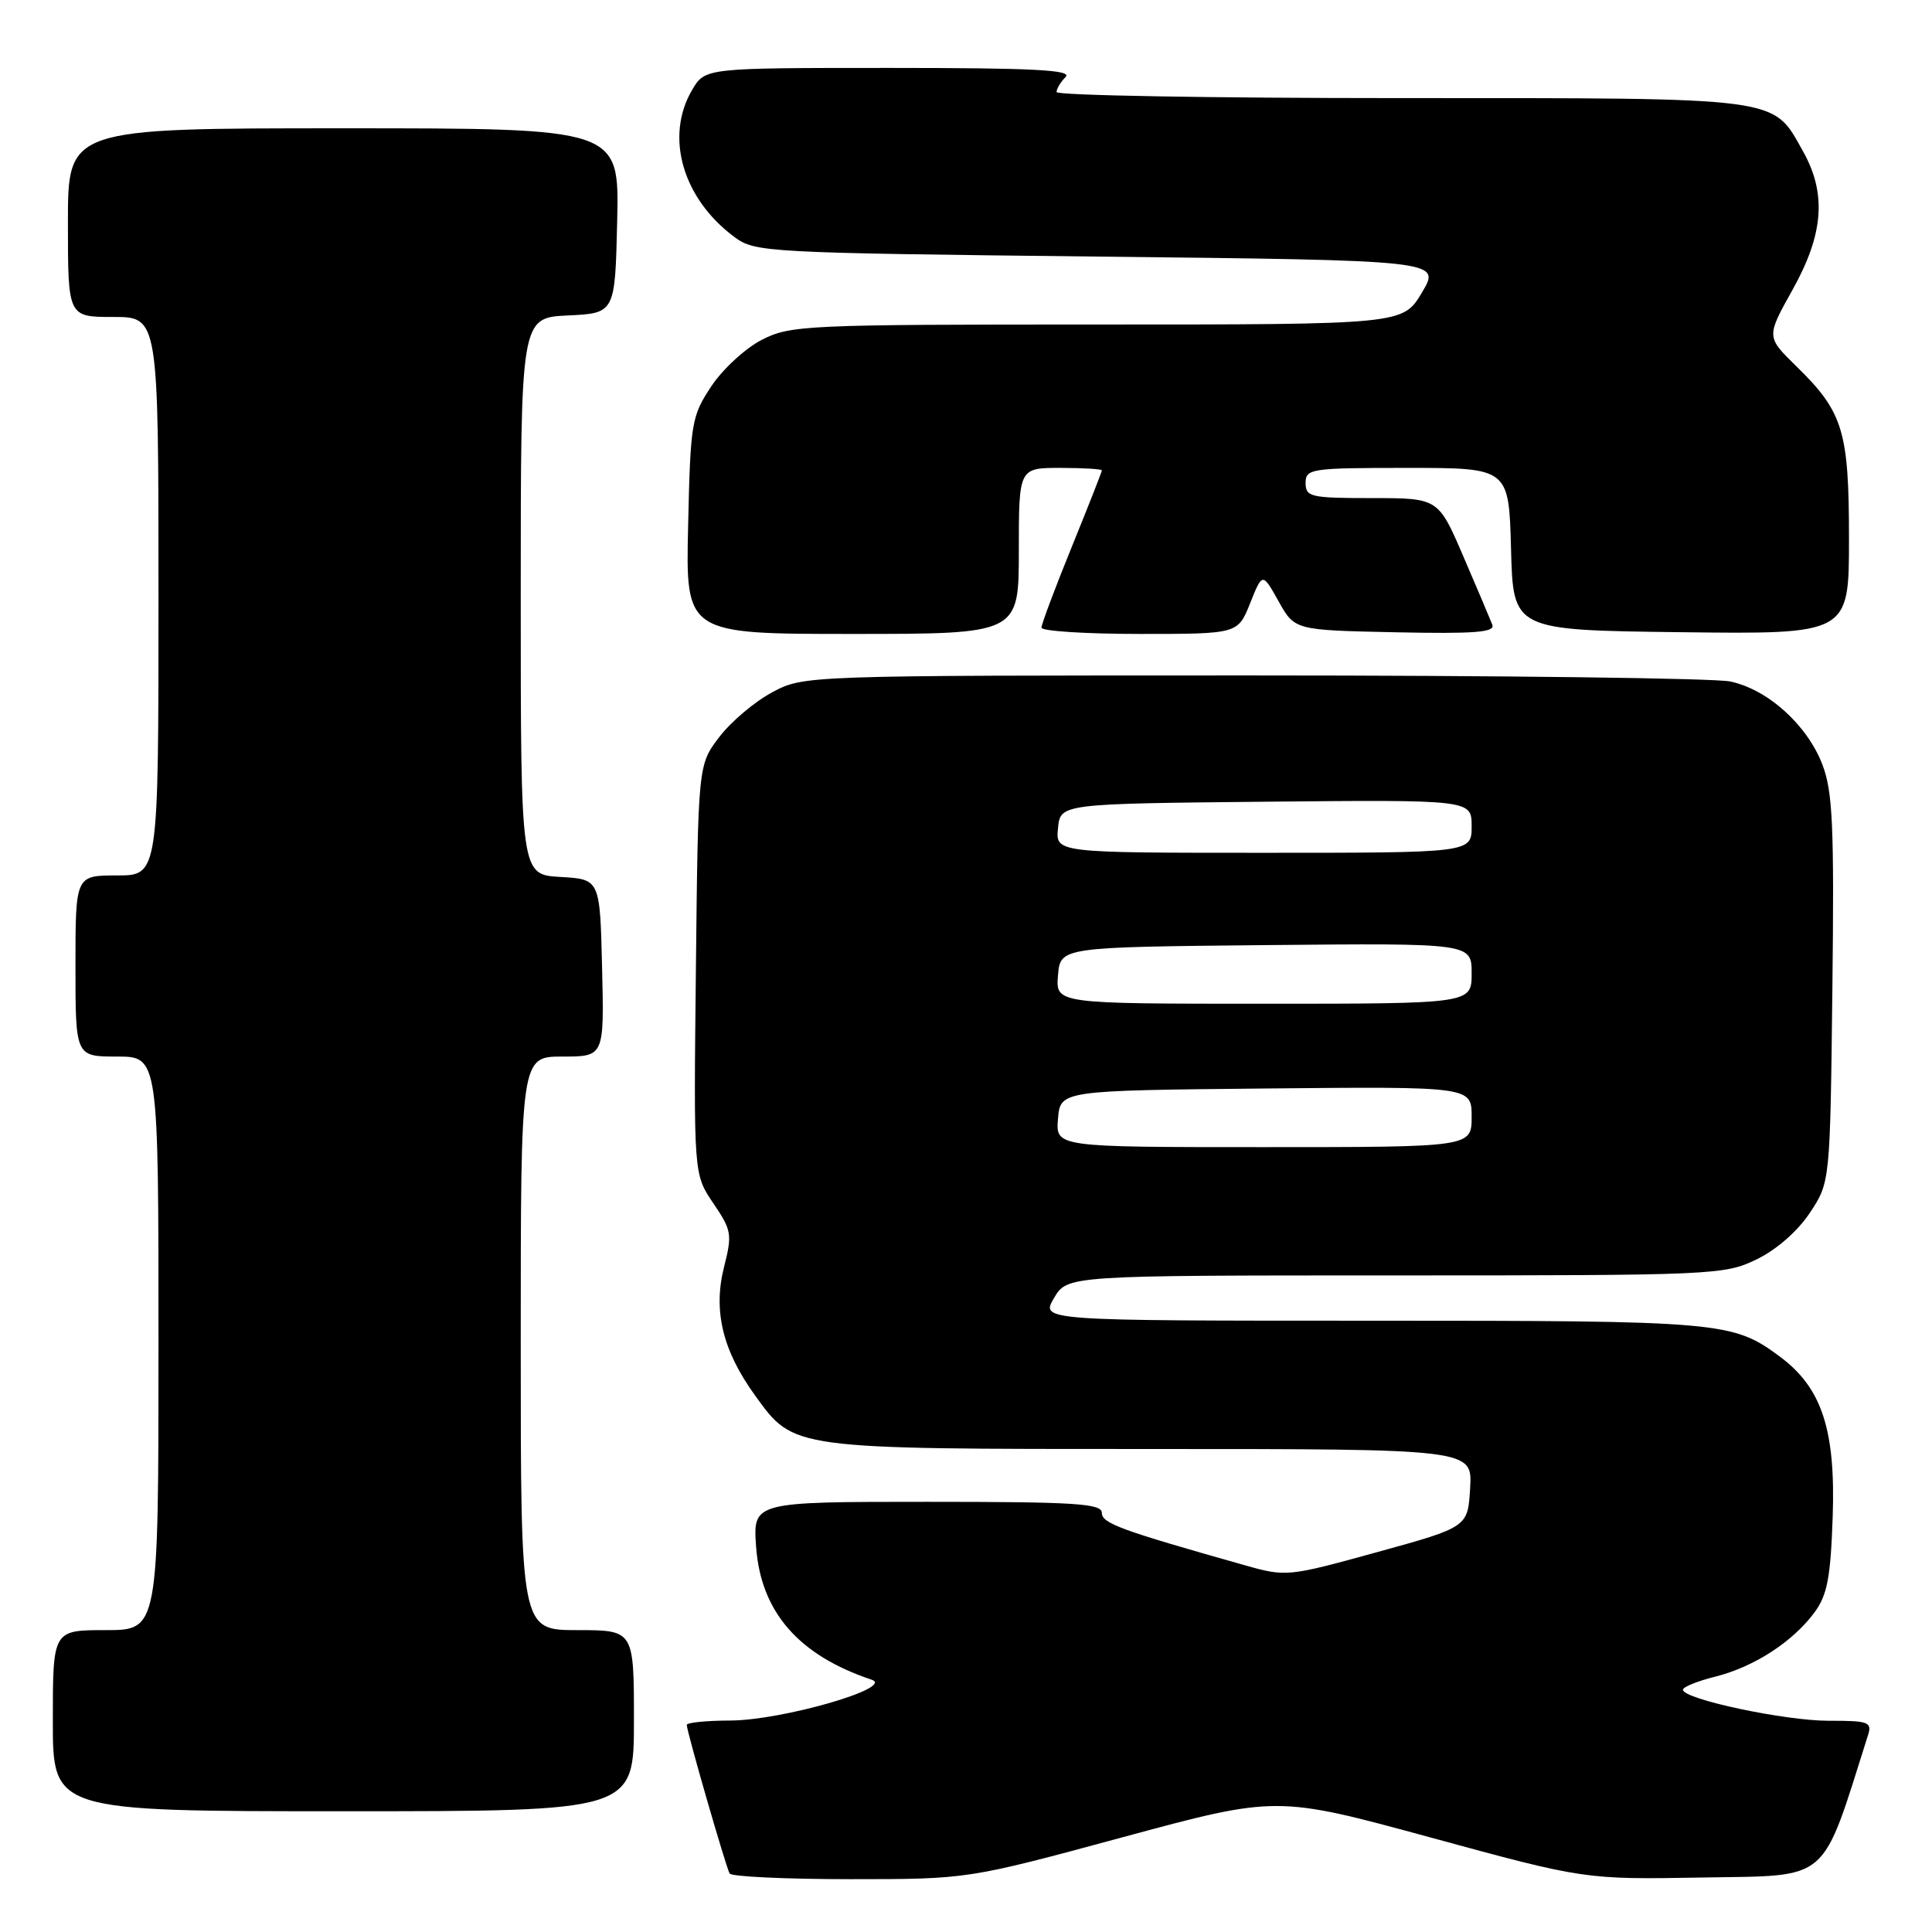 <?xml version="1.0" encoding="UTF-8" standalone="no"?>
<!DOCTYPE svg PUBLIC "-//W3C//DTD SVG 1.1//EN" "http://www.w3.org/Graphics/SVG/1.1/DTD/svg11.dtd" >
<svg xmlns="http://www.w3.org/2000/svg" xmlns:xlink="http://www.w3.org/1999/xlink" version="1.1" viewBox="0 0 256 256">
 <g >
 <path fill="currentColor"
d=" M 148.70 243.46 C 169.16 237.92 169.16 237.92 189.57 243.48 C 209.99 249.05 209.99 249.05 225.65 248.78 C 242.68 248.48 241.24 249.72 247.52 229.92 C 248.08 228.18 247.60 228.00 242.32 228.01 C 236.50 228.02 223.00 225.14 223.00 223.90 C 223.00 223.53 224.93 222.75 227.30 222.16 C 232.42 220.87 237.53 217.56 240.41 213.68 C 242.12 211.37 242.56 209.09 242.84 201.03 C 243.24 189.48 241.41 183.90 235.87 179.78 C 229.60 175.12 228.20 175.00 181.79 175.00 C 137.89 175.00 137.89 175.00 139.66 172.00 C 141.43 169.00 141.43 169.00 184.90 169.00 C 227.15 169.00 228.49 168.94 232.75 166.88 C 235.39 165.60 238.20 163.14 239.82 160.70 C 242.50 156.65 242.50 156.65 242.80 131.10 C 243.05 109.49 242.85 104.90 241.48 101.32 C 239.48 96.08 234.25 91.35 229.27 90.30 C 227.20 89.86 198.73 89.50 166.00 89.50 C 106.50 89.50 106.50 89.50 102.31 91.74 C 100.00 92.97 96.85 95.64 95.31 97.66 C 92.50 101.34 92.50 101.34 92.21 128.47 C 91.91 155.59 91.91 155.59 94.51 159.43 C 96.95 163.01 97.04 163.56 95.94 167.88 C 94.47 173.68 95.75 178.97 100.06 184.92 C 105.24 192.07 104.69 192.00 152.52 192.00 C 195.10 192.00 195.10 192.00 194.80 197.17 C 194.50 202.35 194.50 202.35 182.50 205.66 C 170.68 208.92 170.42 208.95 165.00 207.42 C 148.43 202.74 146.00 201.85 146.00 200.46 C 146.00 199.22 142.47 199.00 122.88 199.00 C 99.76 199.00 99.76 199.00 100.19 204.98 C 100.82 213.59 105.82 219.34 115.50 222.57 C 118.65 223.62 103.62 227.96 96.75 227.98 C 93.59 227.99 91.00 228.25 91.00 228.56 C 91.00 229.43 96.19 247.40 96.68 248.25 C 96.92 248.66 104.12 249.00 112.68 249.00 C 128.24 249.00 128.24 249.00 148.70 243.46 Z  M 84.00 228.00 C 84.00 216.00 84.00 216.00 76.50 216.00 C 69.00 216.00 69.00 216.00 69.00 178.00 C 69.00 140.00 69.00 140.00 74.53 140.00 C 80.06 140.00 80.06 140.00 79.78 128.25 C 79.50 116.50 79.50 116.50 74.25 116.20 C 69.00 115.90 69.00 115.90 69.00 79.00 C 69.00 42.10 69.00 42.10 75.25 41.80 C 81.50 41.50 81.50 41.50 81.78 29.25 C 82.06 17.00 82.06 17.00 45.53 17.00 C 9.00 17.00 9.00 17.00 9.00 29.50 C 9.00 42.00 9.00 42.00 15.00 42.00 C 21.00 42.00 21.00 42.00 21.00 79.00 C 21.00 116.00 21.00 116.00 15.50 116.00 C 10.00 116.00 10.00 116.00 10.00 128.00 C 10.00 140.00 10.00 140.00 15.50 140.00 C 21.00 140.00 21.00 140.00 21.00 178.00 C 21.00 216.00 21.00 216.00 14.00 216.00 C 7.00 216.00 7.00 216.00 7.00 228.00 C 7.00 240.00 7.00 240.00 45.50 240.00 C 84.00 240.00 84.00 240.00 84.00 228.00 Z  M 135.00 73.00 C 135.00 62.00 135.00 62.00 140.50 62.00 C 143.53 62.00 146.00 62.15 146.00 62.33 C 146.00 62.52 144.20 67.09 142.00 72.50 C 139.80 77.91 138.00 82.71 138.00 83.17 C 138.00 83.62 143.85 84.00 151.01 84.00 C 164.02 84.00 164.02 84.00 165.65 79.93 C 167.28 75.85 167.28 75.85 169.42 79.68 C 171.56 83.50 171.56 83.50 184.90 83.78 C 195.41 84.00 198.13 83.79 197.74 82.78 C 197.47 82.08 195.75 78.01 193.91 73.75 C 190.58 66.00 190.58 66.00 181.79 66.00 C 173.67 66.00 173.00 65.85 173.00 64.00 C 173.00 62.10 173.67 62.00 186.47 62.00 C 199.93 62.00 199.93 62.00 200.22 72.75 C 200.50 83.50 200.50 83.50 222.75 83.77 C 245.00 84.04 245.00 84.04 245.00 71.42 C 245.00 57.08 244.24 54.59 237.98 48.49 C 234.04 44.63 234.04 44.63 237.52 38.40 C 241.65 31.01 242.05 25.65 238.91 20.05 C 234.82 12.77 236.53 13.00 185.60 13.00 C 160.52 13.00 140.00 12.64 140.00 12.20 C 140.00 11.76 140.54 10.86 141.20 10.20 C 142.13 9.27 136.96 9.00 117.92 9.00 C 93.43 9.00 93.43 9.00 91.72 11.90 C 88.07 18.08 90.43 26.30 97.32 31.41 C 100.06 33.44 101.45 33.51 145.55 34.00 C 190.96 34.50 190.96 34.50 188.42 38.75 C 185.89 43.00 185.89 43.00 145.40 43.00 C 106.76 43.00 104.74 43.09 100.96 45.02 C 98.78 46.13 95.76 48.91 94.25 51.19 C 91.62 55.16 91.49 55.98 91.18 69.67 C 90.85 84.00 90.85 84.00 112.93 84.00 C 135.00 84.00 135.00 84.00 135.00 73.00 Z  M 140.19 148.25 C 140.50 144.50 140.50 144.50 167.75 144.23 C 195.00 143.97 195.00 143.97 195.00 147.98 C 195.00 152.00 195.00 152.00 167.44 152.00 C 139.88 152.00 139.88 152.00 140.19 148.25 Z  M 140.19 129.25 C 140.50 125.50 140.50 125.50 167.75 125.23 C 195.00 124.97 195.00 124.97 195.00 128.98 C 195.00 133.00 195.00 133.00 167.44 133.00 C 139.88 133.00 139.88 133.00 140.19 129.25 Z  M 140.19 109.75 C 140.50 106.50 140.50 106.50 167.75 106.23 C 195.00 105.97 195.00 105.97 195.00 109.48 C 195.00 113.00 195.00 113.00 167.44 113.00 C 139.87 113.00 139.87 113.00 140.19 109.75 Z "/>
</g>
</svg>